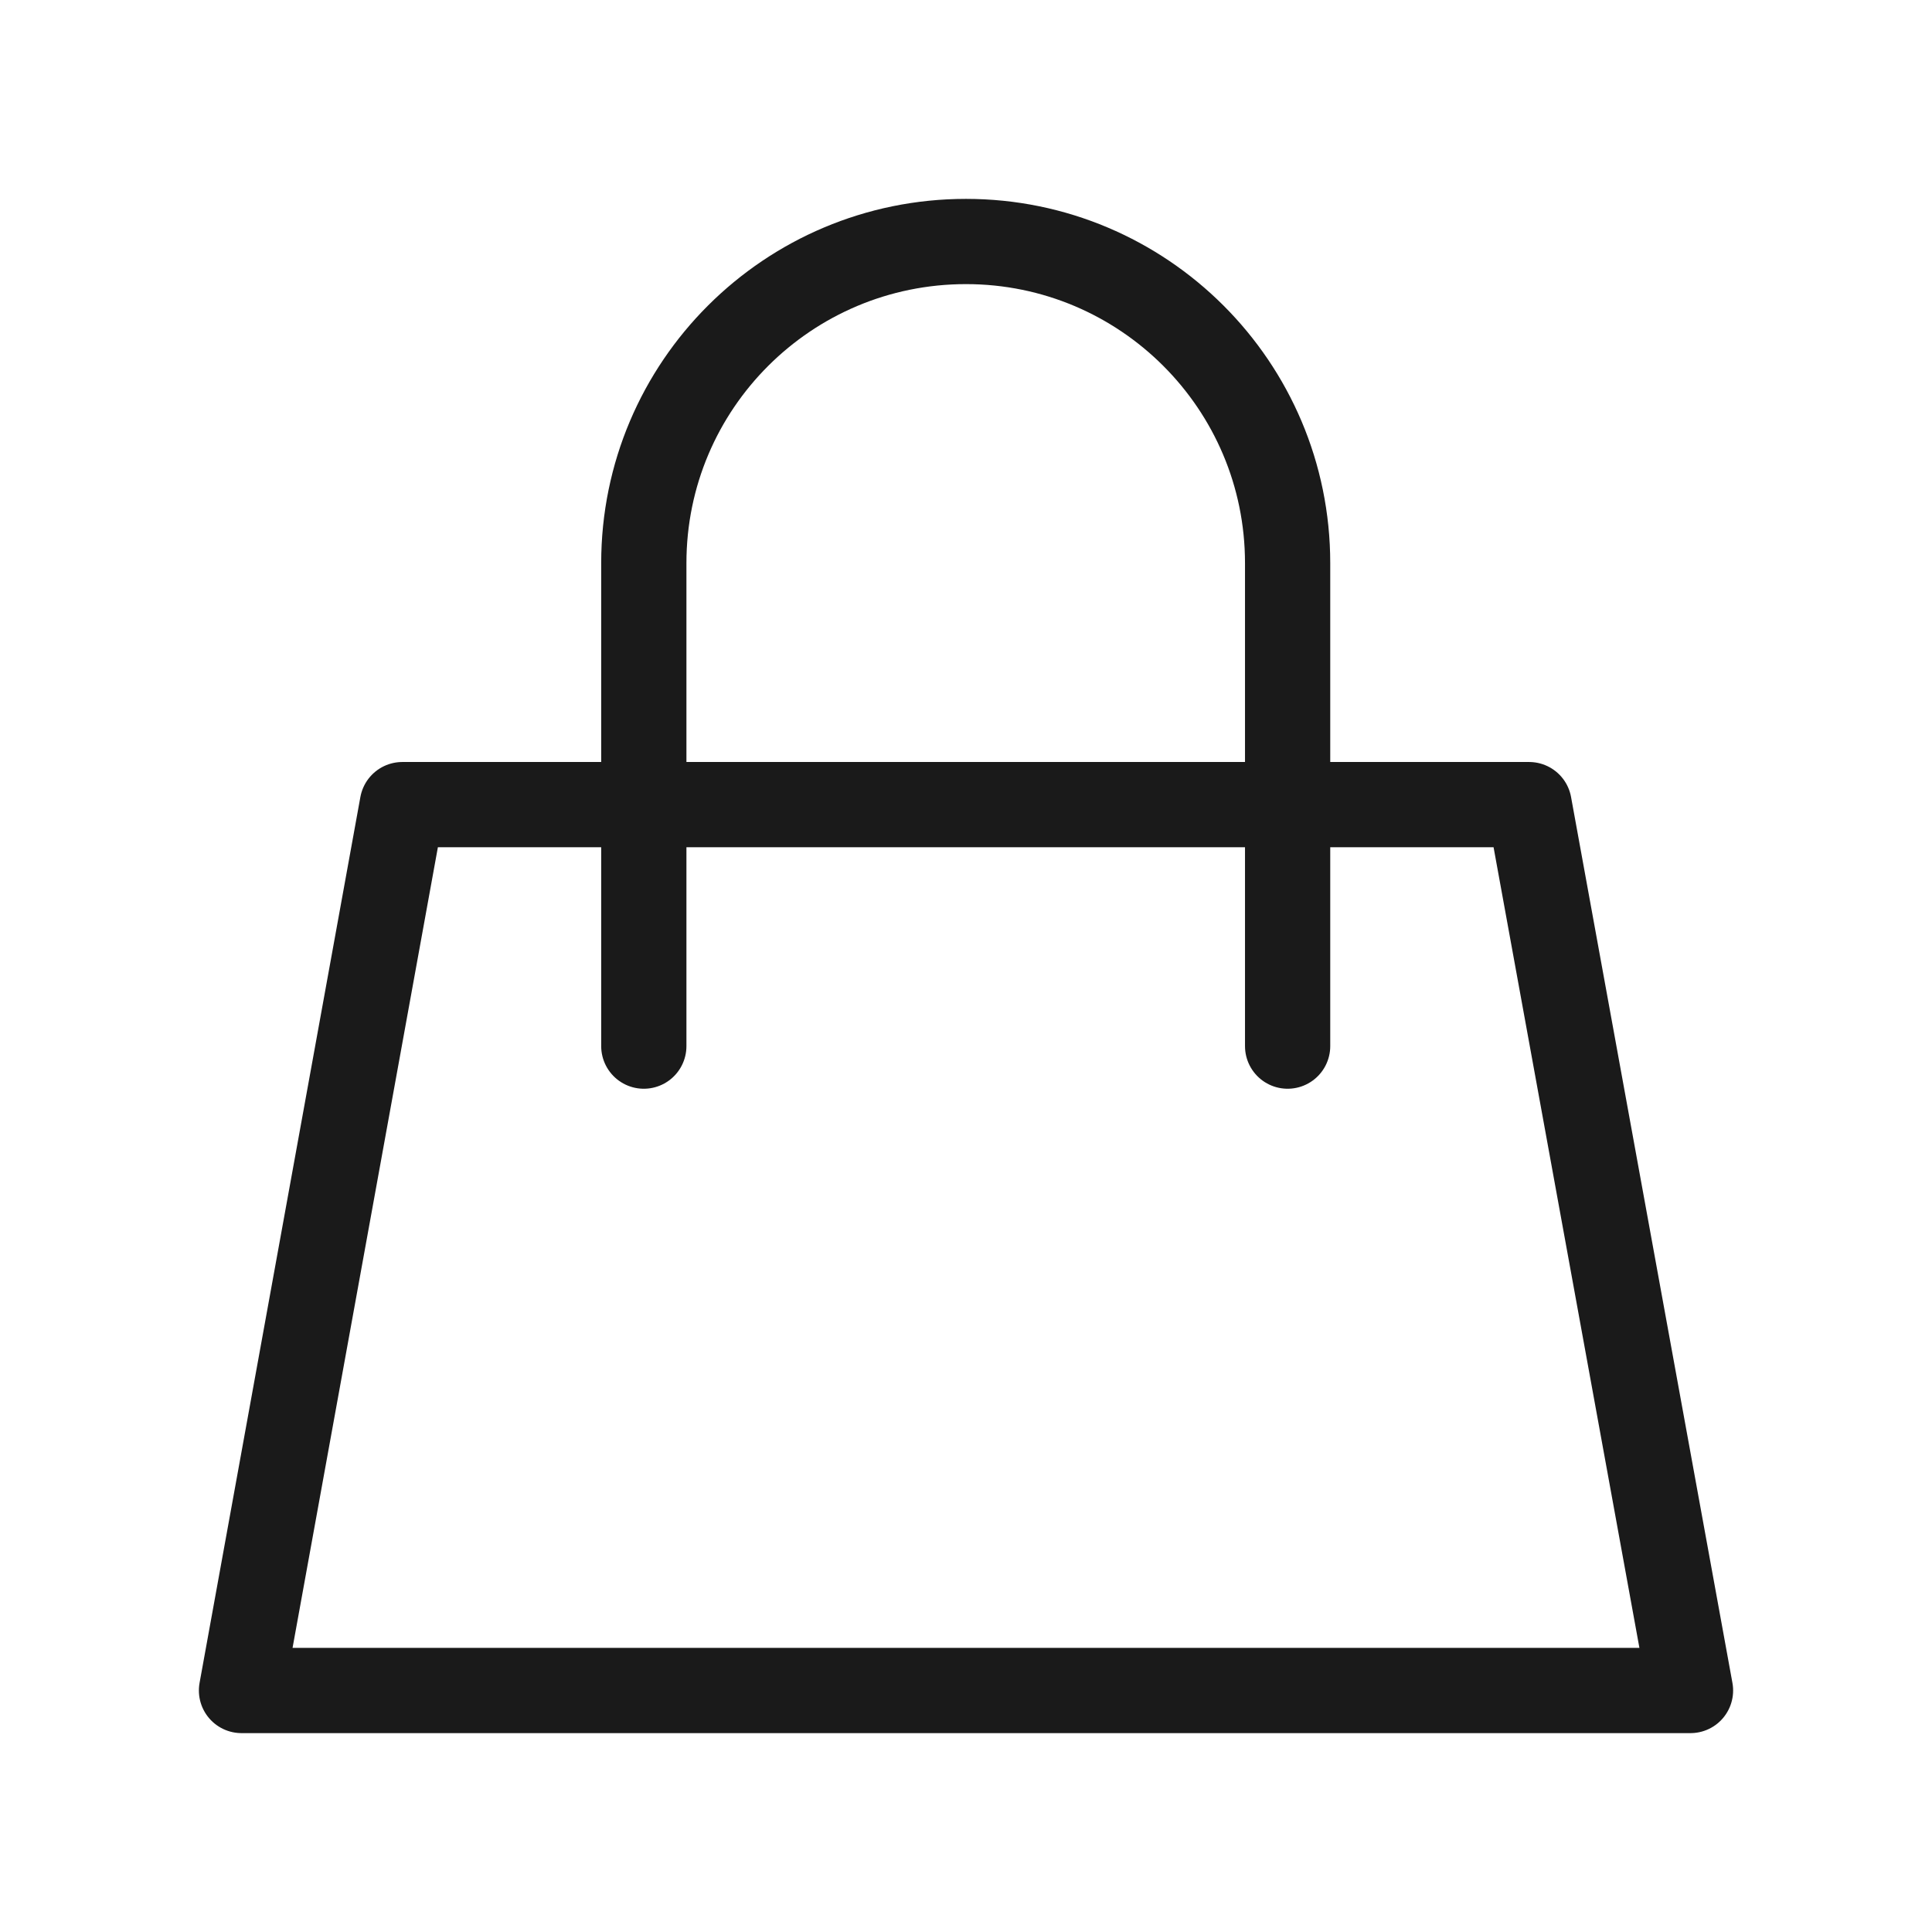 <svg width="34" height="34" viewBox="0 0 34 34" fill="none" xmlns="http://www.w3.org/2000/svg" xmlns:xlink="http://www.w3.org/1999/xlink">
	<desc>
			Created with Pixso.
	</desc>
	<defs/>
	<path id="Rectangle" d="M29.75 29.75L4.25 29.75L7.08 14.16L11.33 14.16L22.66 14.16L26.91 14.16L29.75 29.75ZM11.33 14.16L11.33 9.91C11.33 6.78 13.87 4.25 17 4.25C20.12 4.25 22.66 6.78 22.66 9.91L22.66 14.16M11.33 14.16L11.33 18.41M22.66 14.16L22.66 18.41" stroke="#1A1A1A" stroke-opacity="1" stroke-width="1.5" stroke-linejoin="round" stroke-linecap="round"/>
</svg>
